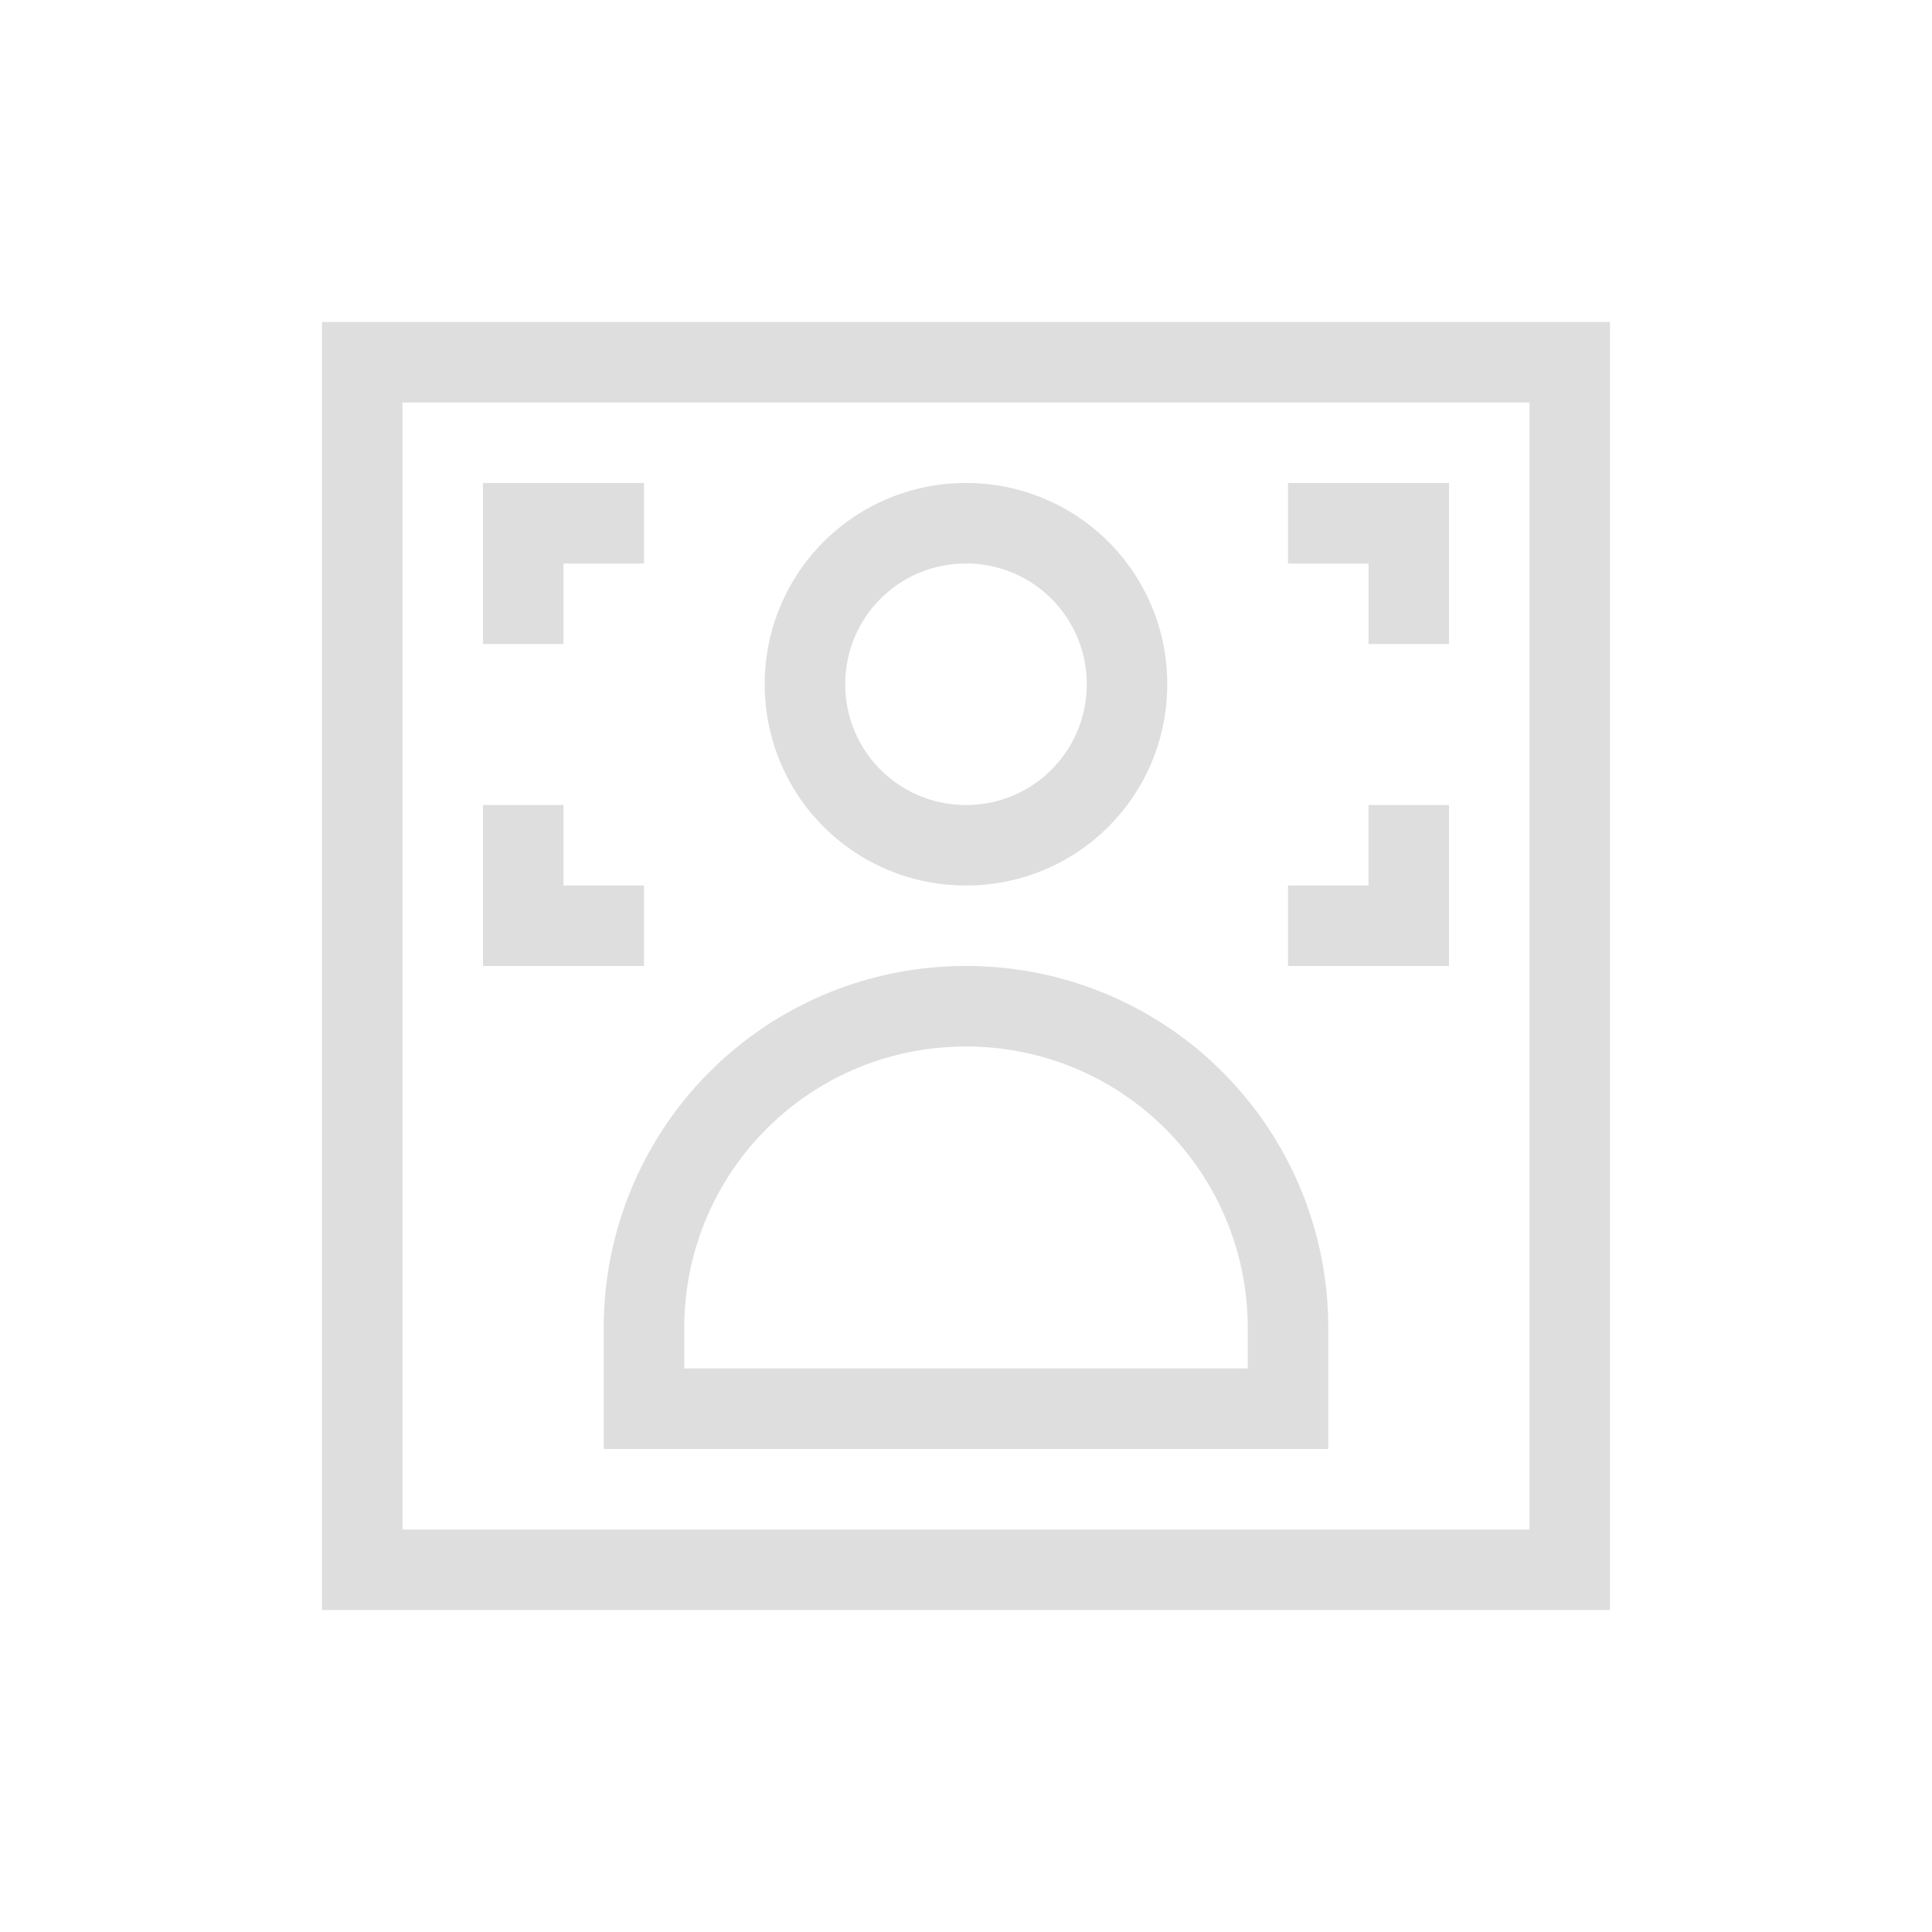 <svg xmlns="http://www.w3.org/2000/svg" viewBox="0 0 24 24"><path style="fill:currentColor;fill-opacity:1;stroke:none;color:#dedede" d="M3 3v16h16V3H3m1 1h14v14H4V4m1 1v2h1V6h1V5H5m6 0a2.495 2.495 0 0 0-2.5 2.5C8.5 8.885 9.615 10 11 10s2.5-1.115 2.5-2.5S12.385 5 11 5m4 0v1h1v1h1V5h-2m-4 1c.831 0 1.5.669 1.5 1.5S11.831 9 11 9s-1.5-.669-1.5-1.5S10.169 6 11 6M5 9v2h2v-1H6V9H5m11 0v1h-1v1h2V9h-1m-5 2a4.49 4.49 0 0 0-4.5 4.5V17h9v-1.5A4.49 4.49 0 0 0 11 11m0 1c1.939 0 3.5 1.561 3.5 3.5v.5h-7v-.5c0-1.939 1.561-3.5 3.5-3.5" transform="translate(1 1)"/></svg>